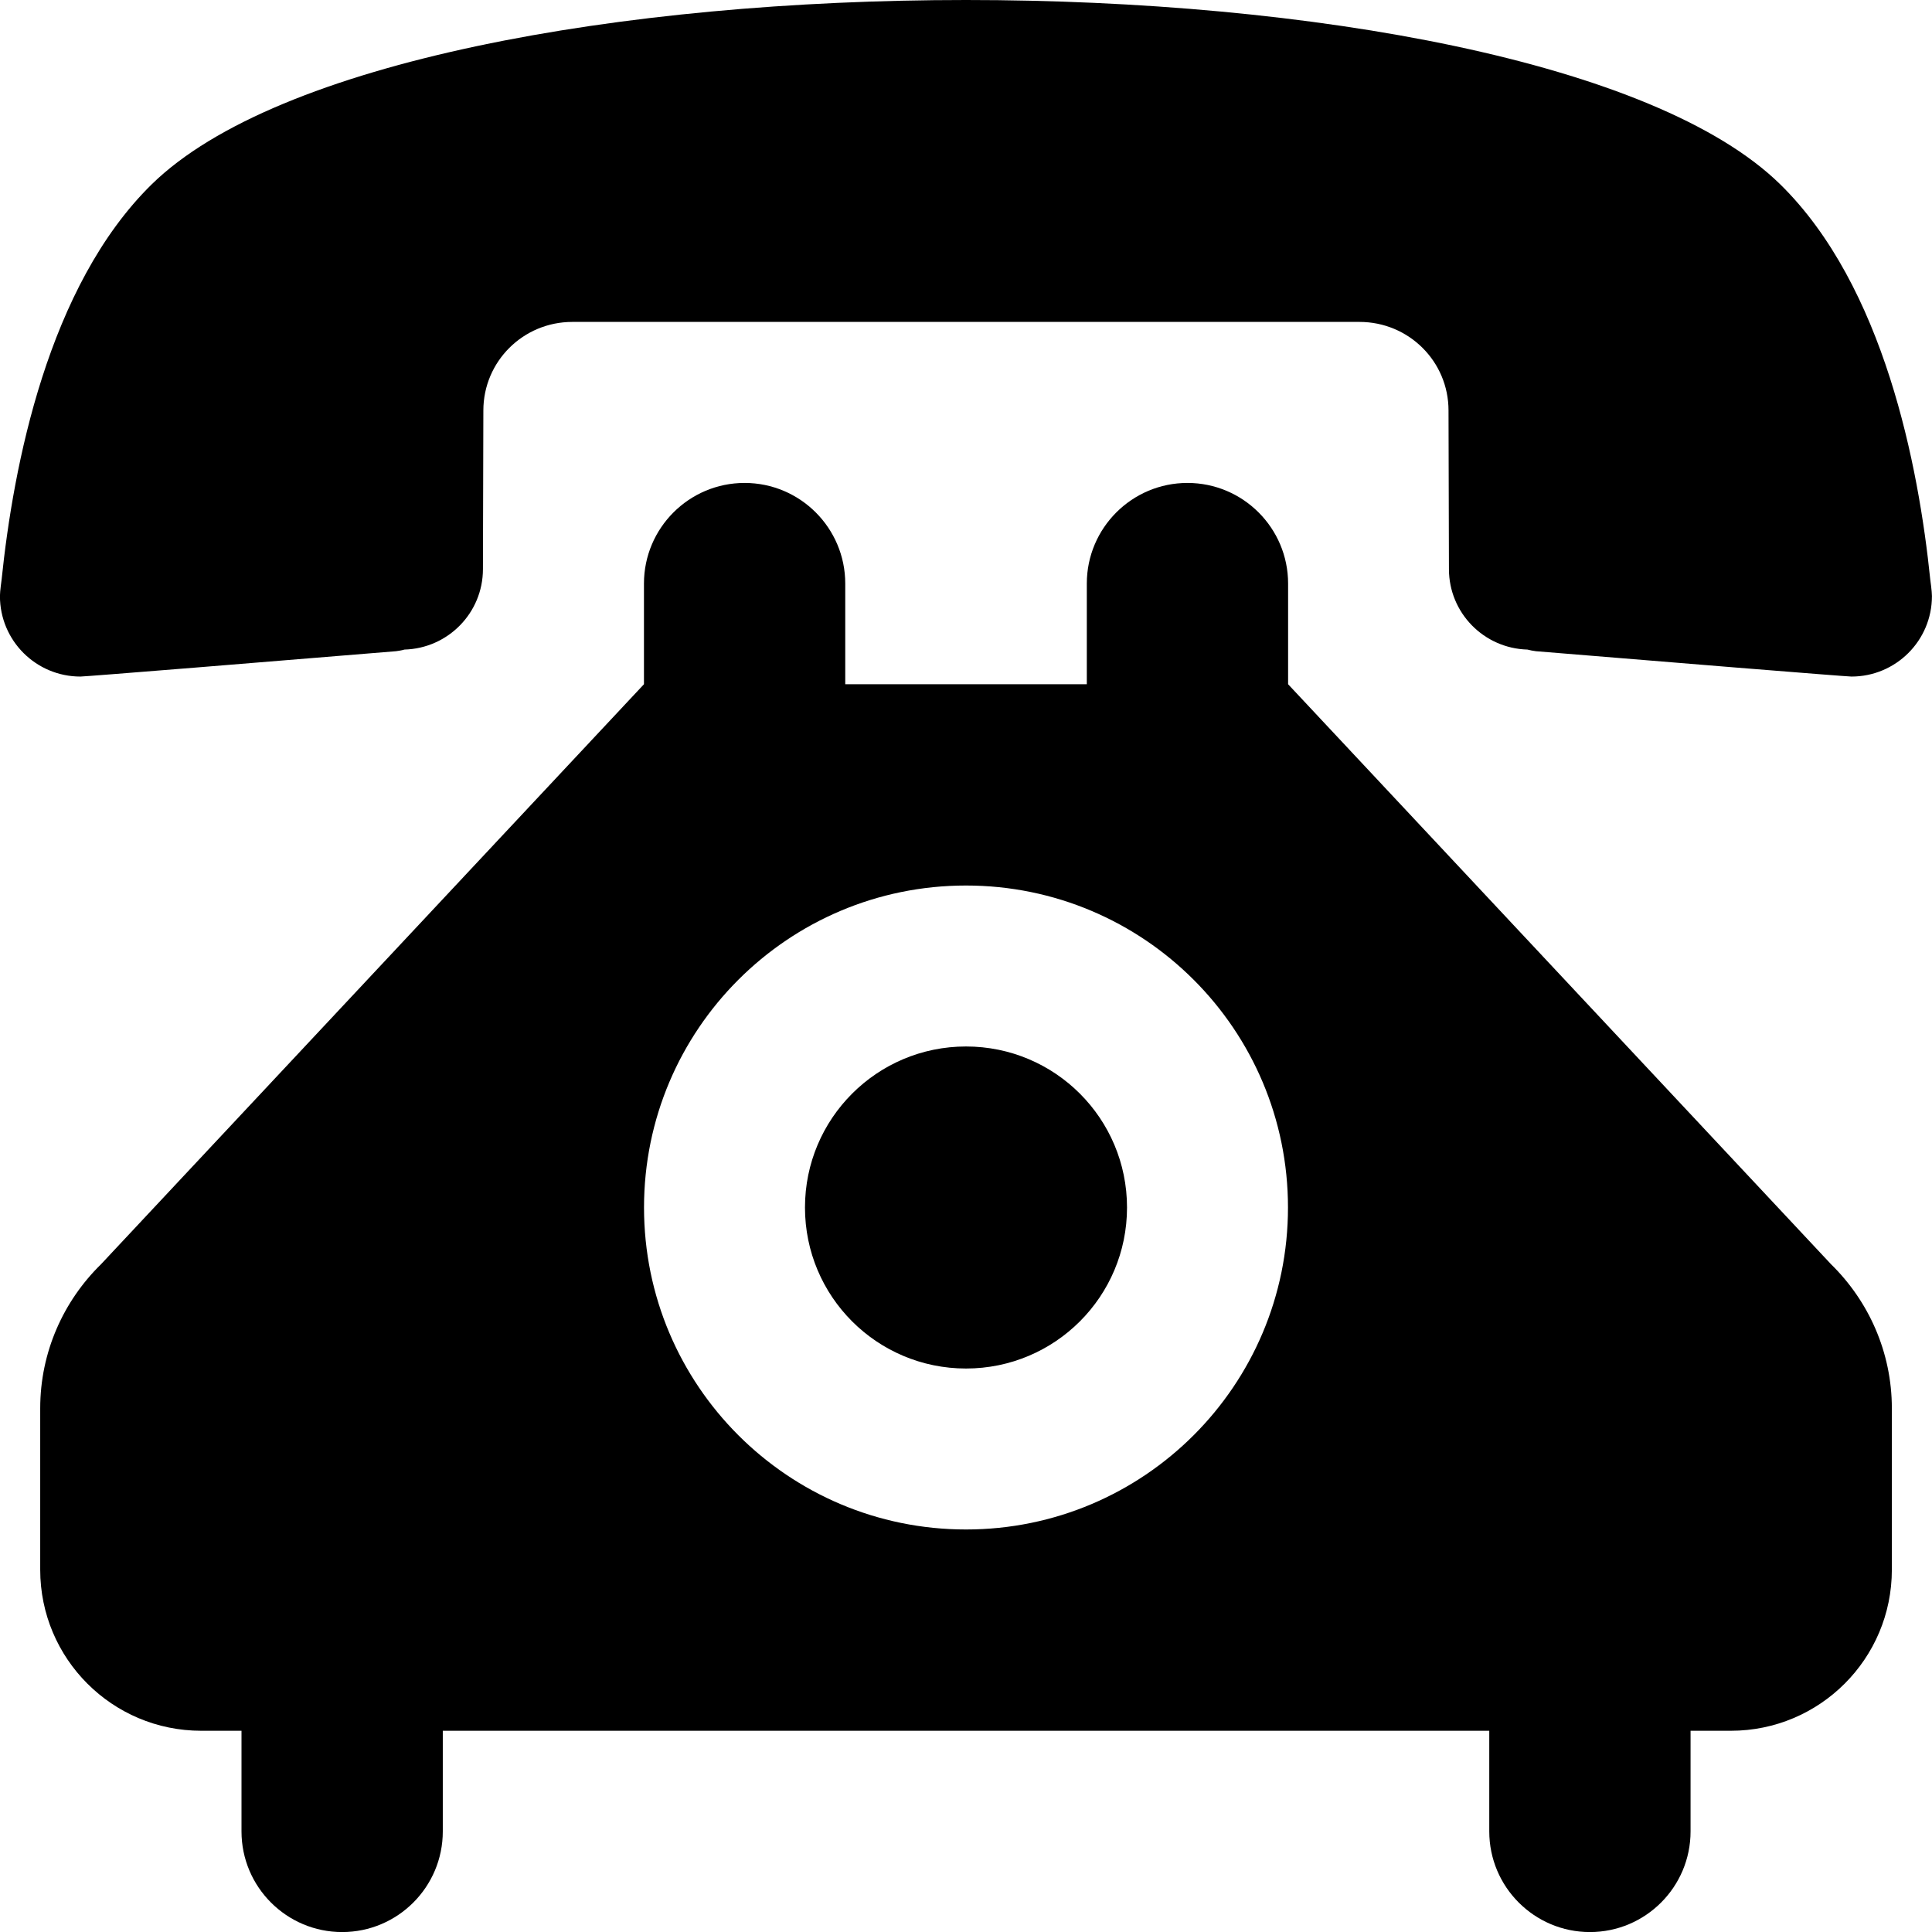 <?xml version="1.0" encoding="utf-8"?>
<!-- Generated by IcoMoon.io -->
<!DOCTYPE svg PUBLIC "-//W3C//DTD SVG 1.1//EN" "http://www.w3.org/Graphics/SVG/1.1/DTD/svg11.dtd">
<svg version="1.1" xmlns="http://www.w3.org/2000/svg" xmlns:xlink="http://www.w3.org/1999/xlink" width="32" height="32" viewBox="0 0 32 32">
<path d="M16 0c-5.7 0-11.413 1.020-13.487 3.053-1.72 1.687-2.293 4.667-2.487 6.553 0 0-0.027 0.187-0.027 0.267 0 0.74 0.6 1.333 1.333 1.333 0.087 0 3.293-0.26 5.227-0.42 0.047-0.007 0.093-0.013 0.14-0.027 0.72-0.020 1.3-0.607 1.3-1.333l0.007-2.627c0-0.813 0.66-1.467 1.473-1.467h13.039c0.814 0 1.474 0.653 1.474 1.467l0.007 2.627c0 0.727 0.58 1.313 1.3 1.333 0.046 0.013 0.093 0.020 0.14 0.027 1.933 0.16 5.14 0.42 5.227 0.42 0.733 0 1.333-0.593 1.333-1.333 0-0.080-0.027-0.267-0.027-0.267-0.193-1.887-0.766-4.867-2.486-6.553-2.074-2.033-7.787-3.053-13.487-3.053zM16 17.333c-1.473 0-2.667 1.193-2.667 2.667s1.193 2.667 2.667 2.667 2.667-1.193 2.667-2.667-1.193-2.667-2.667-2.667zM14 11.333v-1.667c0-0.92-0.747-1.667-1.667-1.667s-1.667 0.747-1.667 1.667v1.667l-8.993 9.607c-0.62 0.607-1.007 1.453-1.007 2.387v2.673c0 1.473 1.193 2.667 2.667 2.667h0.667v1.667c-0 0.92 0.747 1.667 1.667 1.667s1.667-0.747 1.667-1.667l-0-1.667h17.333v1.667c0 0.92 0.747 1.667 1.667 1.667s1.667-0.747 1.667-1.667v-1.667h0.667c1.473 0 2.667-1.193 2.667-2.667v-2.673c0-0.933-0.387-1.78-1.007-2.387l-8.993-9.607v-1.667c0-0.92-0.747-1.667-1.667-1.667s-1.667 0.747-1.667 1.667v1.667h-4zM16 14.667c2.947 0 5.333 2.387 5.333 5.333s-2.387 5.333-5.333 5.333-5.333-2.387-5.333-5.333 2.387-5.333 5.333-5.333z"></path>
</svg>
